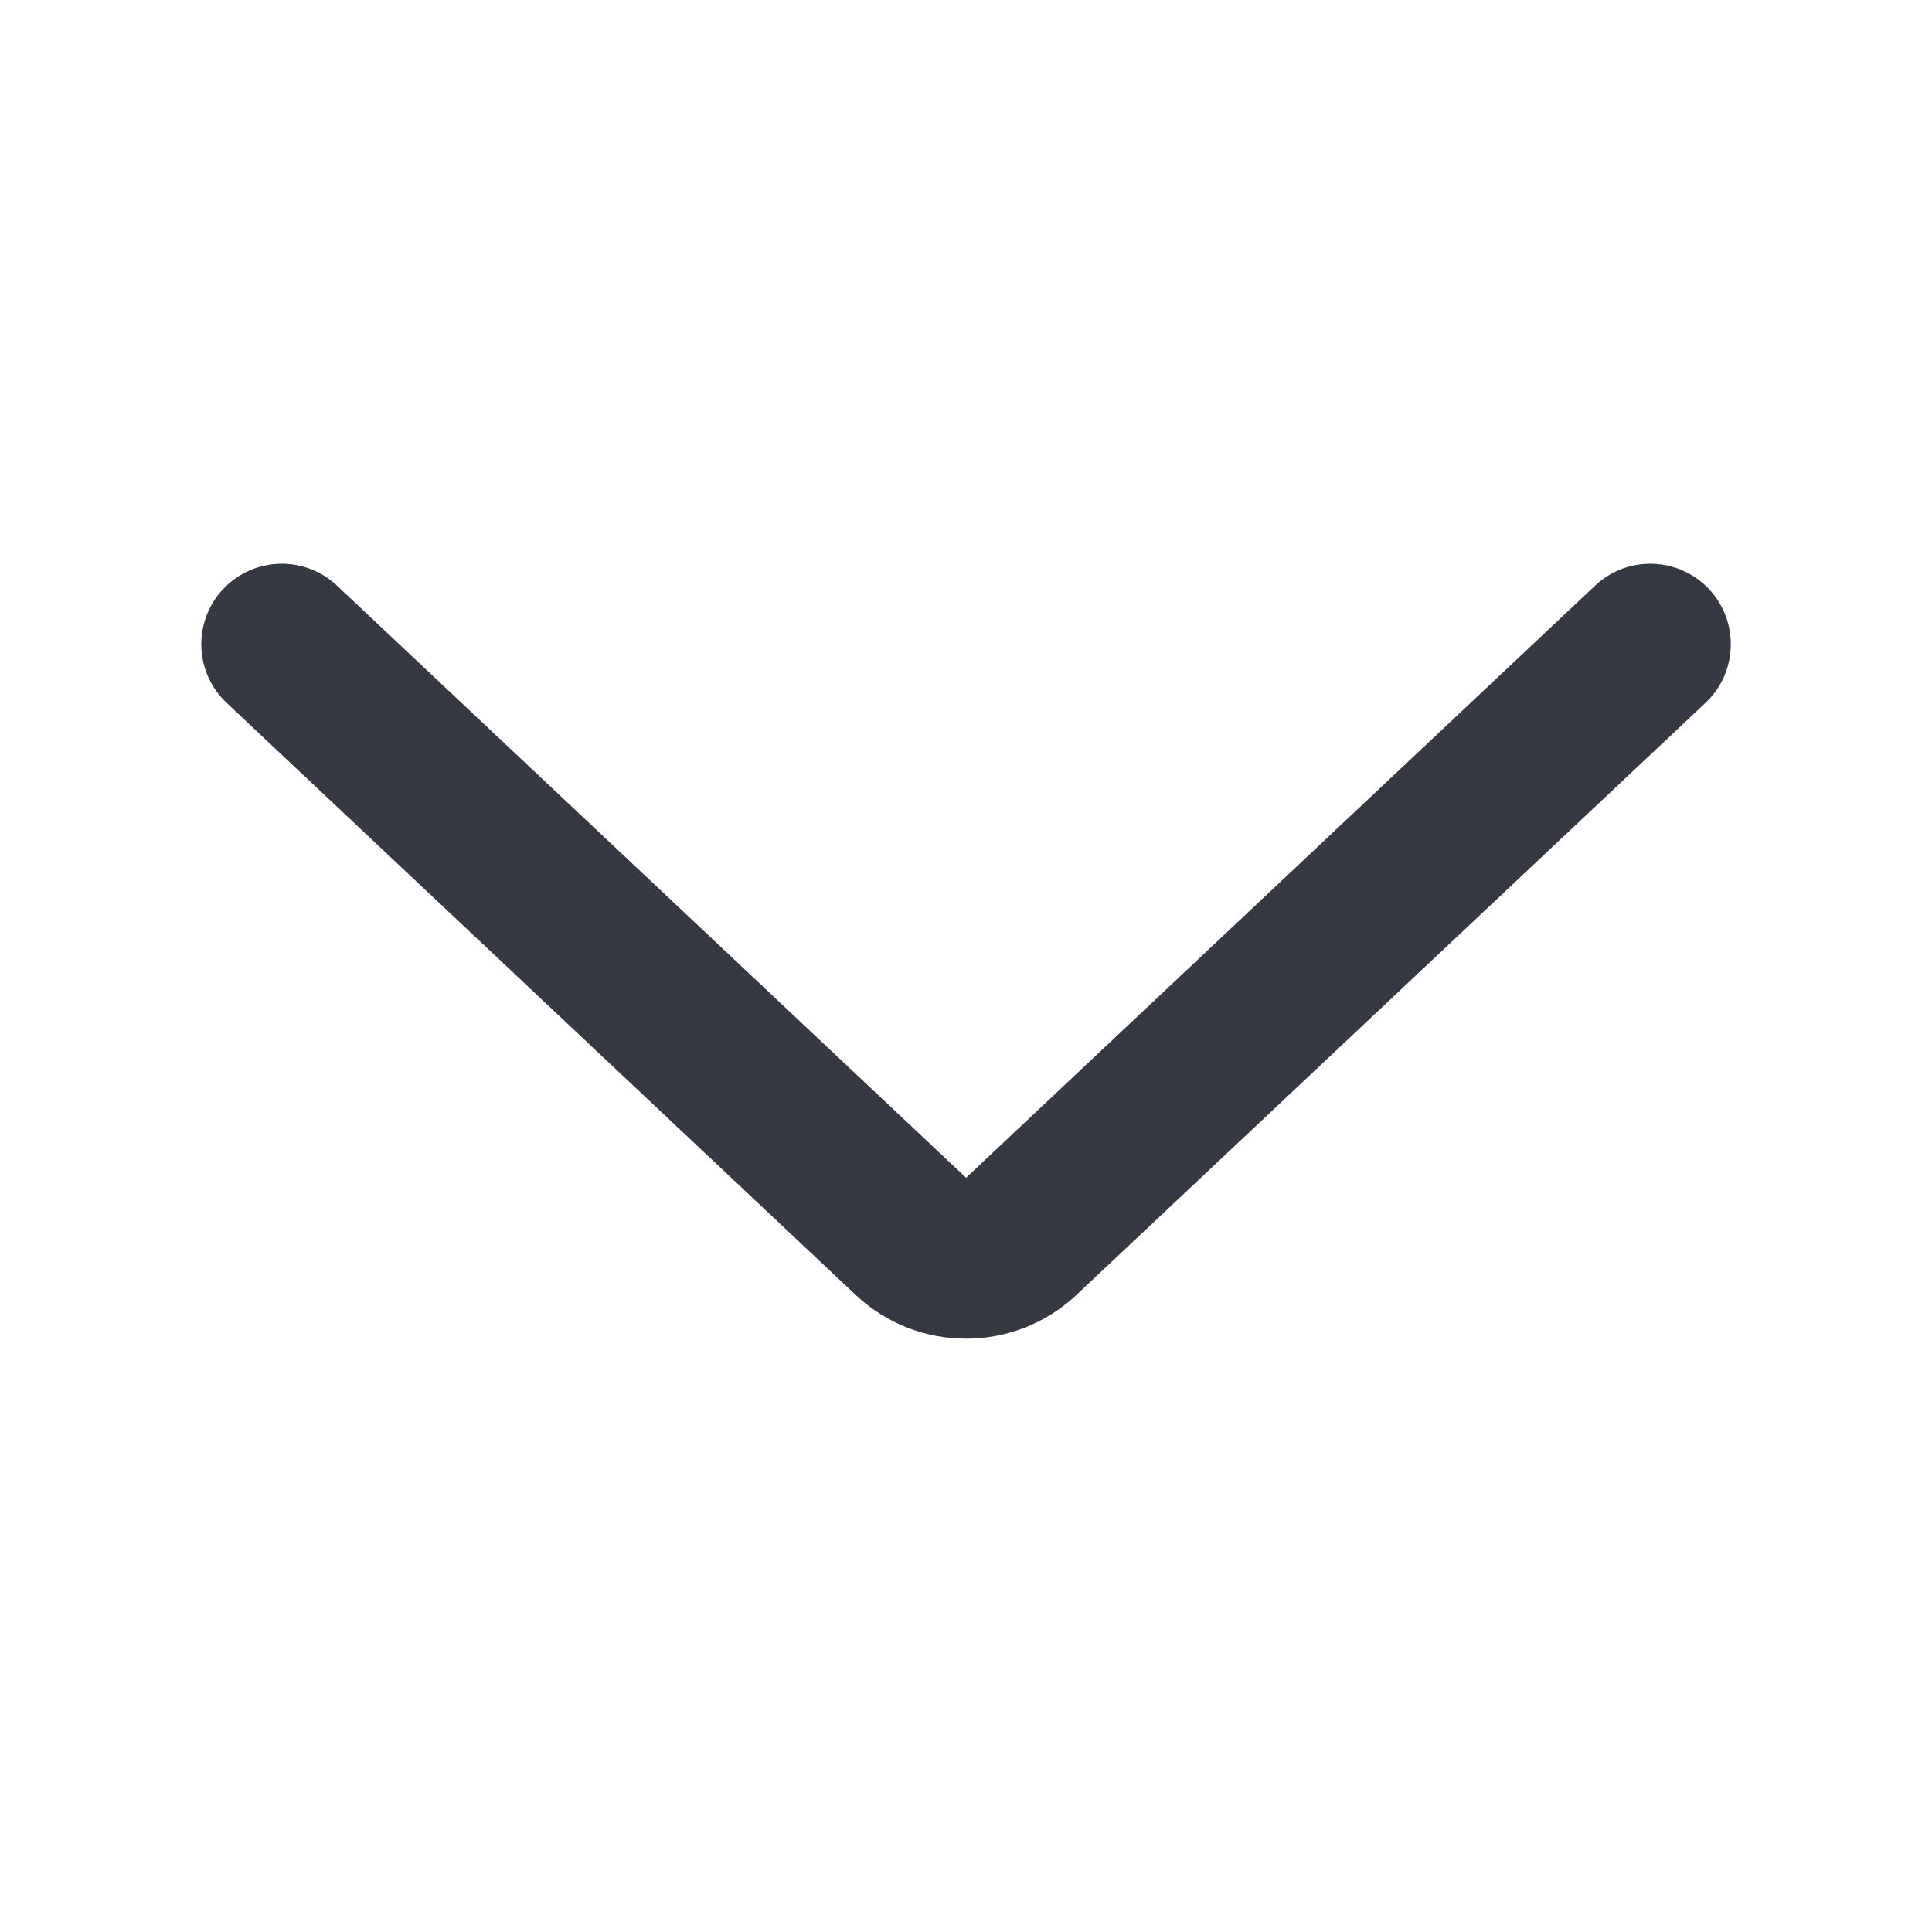 <svg width="20" height="20" viewBox="0 0 20 20" fill="none" xmlns="http://www.w3.org/2000/svg">
<path d="M2.346 7.276L8.858 13.405C9.5 14.009 10.501 14.009 11.143 13.405L17.655 7.276C17.99 6.961 18.006 6.433 17.691 6.098C17.375 5.763 16.848 5.747 16.513 6.062L10.001 12.192L3.488 6.062C3.153 5.747 2.626 5.763 2.31 6.098C1.995 6.433 2.011 6.961 2.346 7.276Z" fill="#343A40"/>
</svg>
